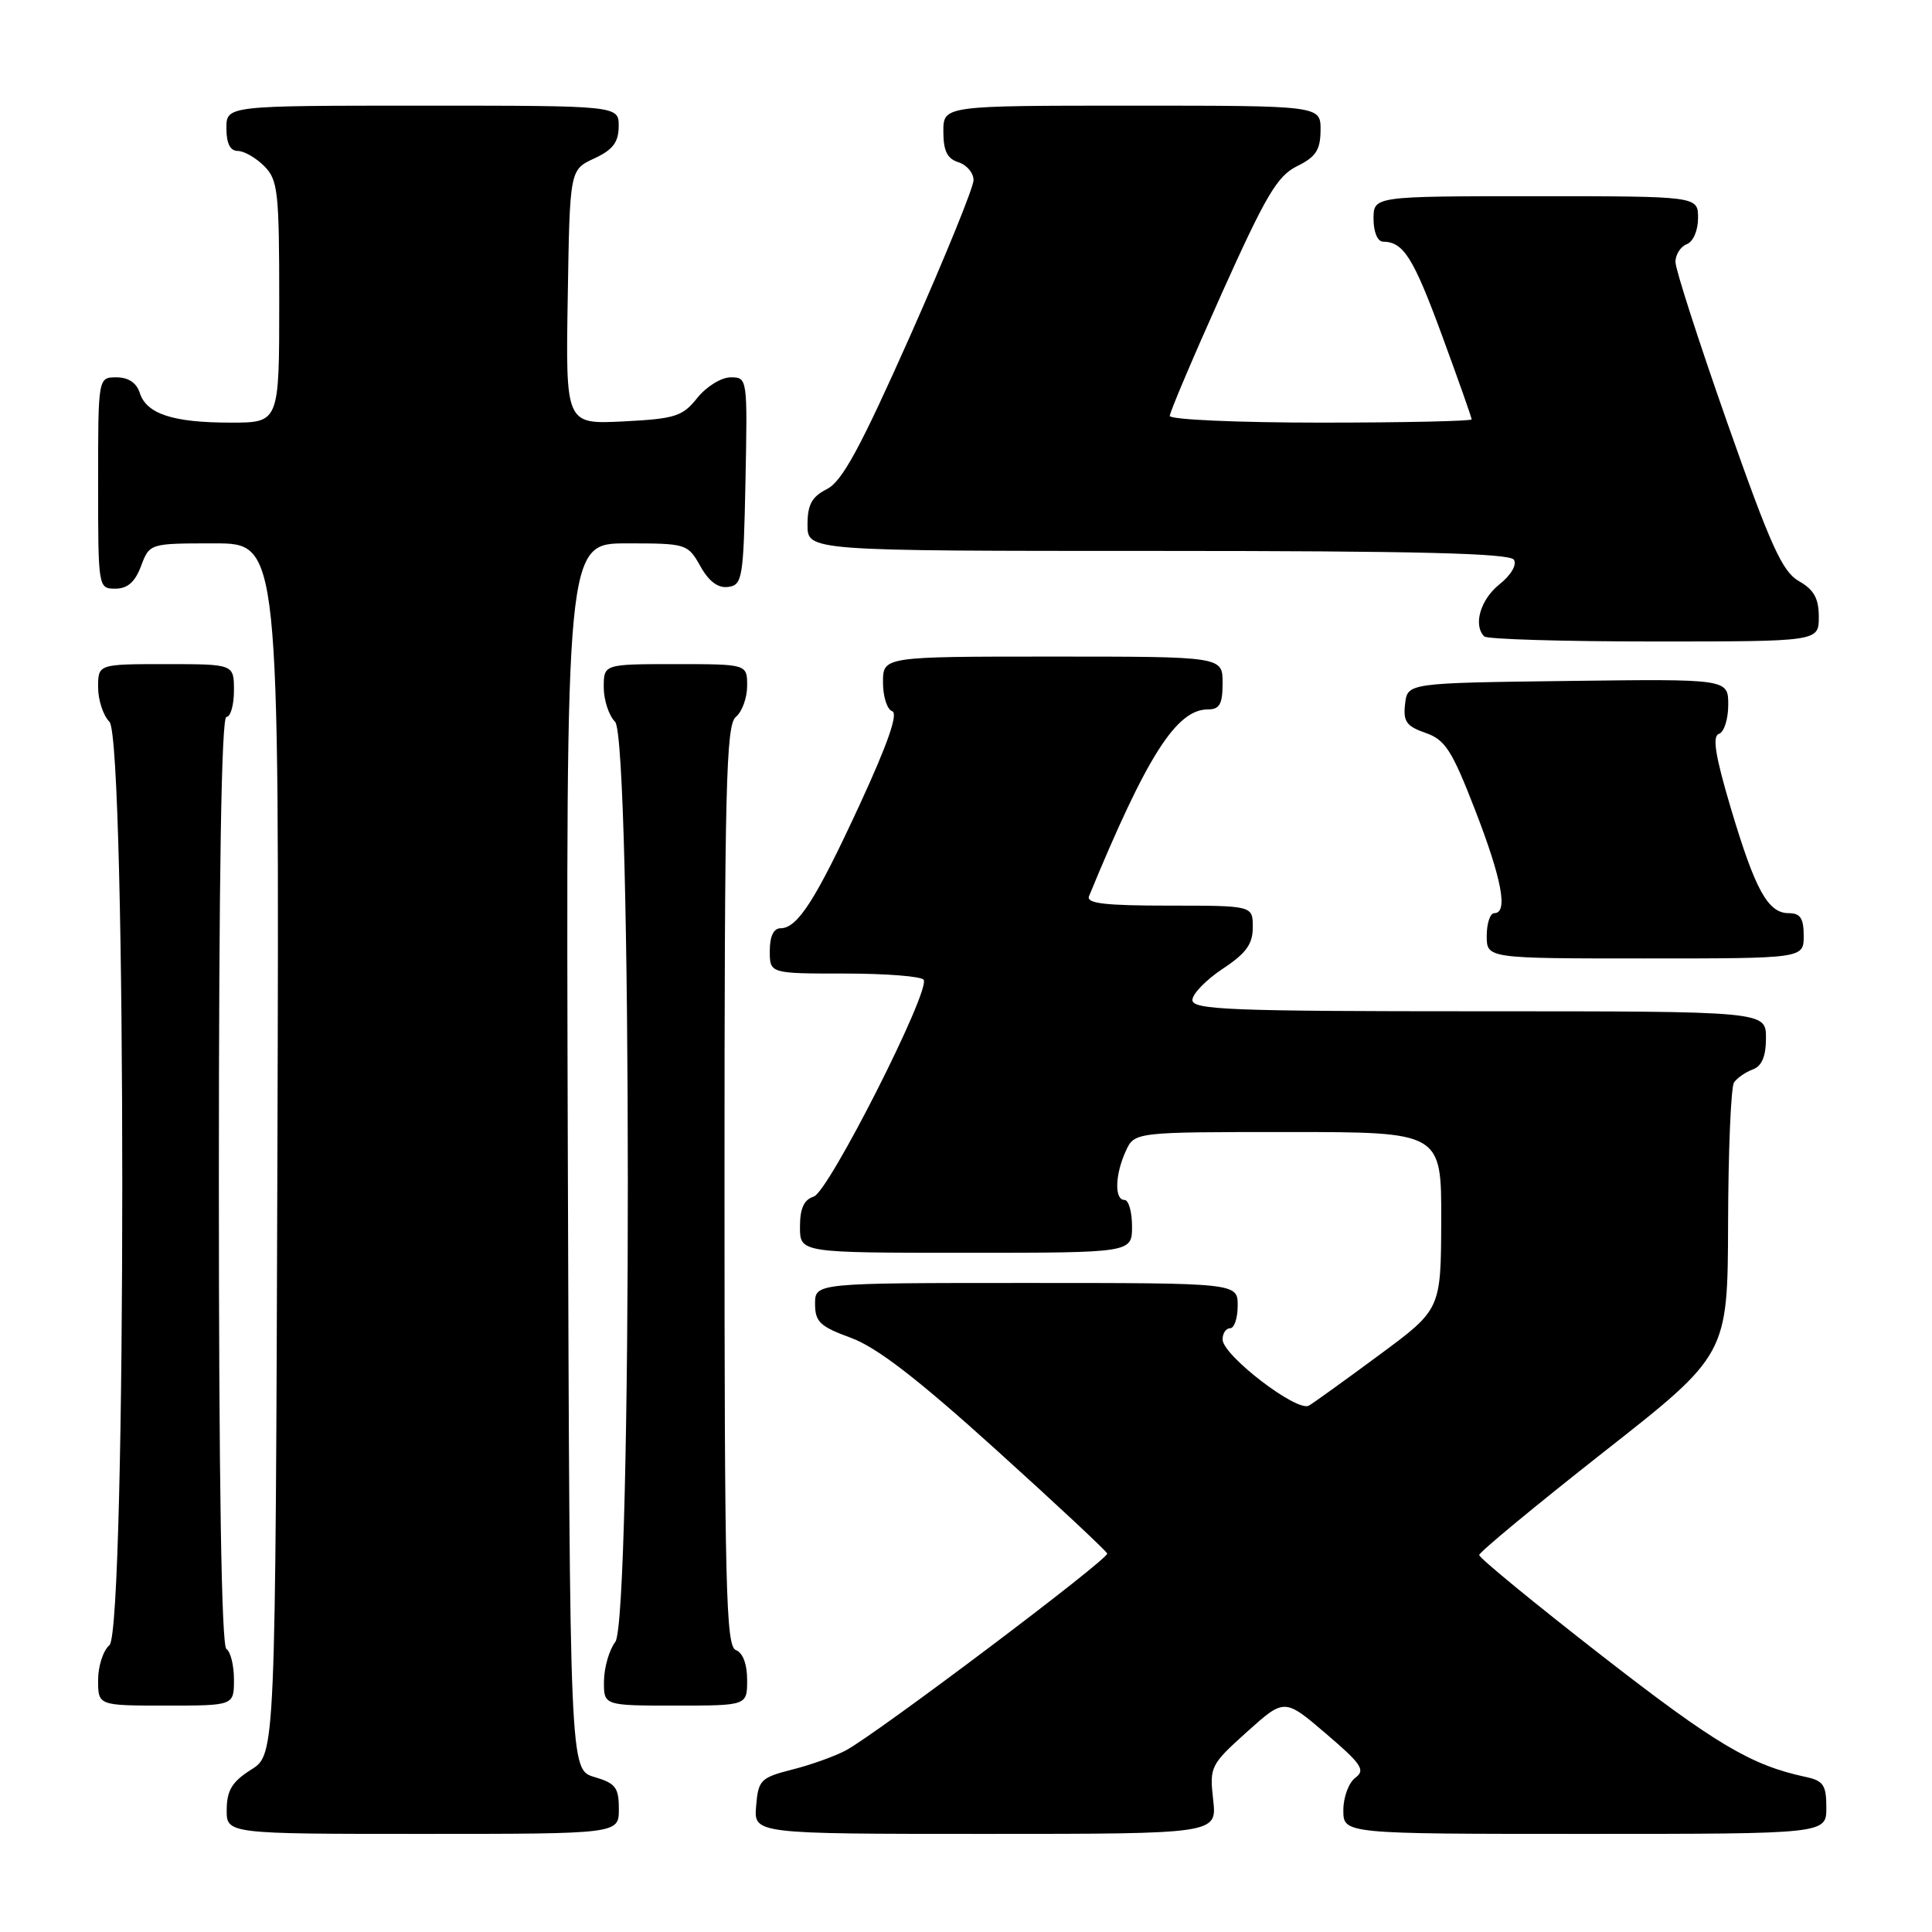 <?xml version="1.0" encoding="UTF-8" standalone="no"?>
<!DOCTYPE svg PUBLIC "-//W3C//DTD SVG 1.1//EN" "http://www.w3.org/Graphics/SVG/1.1/DTD/svg11.dtd" >
<svg xmlns="http://www.w3.org/2000/svg" xmlns:xlink="http://www.w3.org/1999/xlink" version="1.1" viewBox="0 0 256 256">
 <g >
 <path fill="currentColor"
d=" M 82.00 239.71 C 82.00 236.85 81.57 236.29 78.75 235.46 C 75.50 234.50 75.50 234.50 75.24 153.25 C 74.99 72.00 74.99 72.00 83.04 72.00 C 90.96 72.00 91.12 72.05 92.80 75.02 C 93.94 77.06 95.15 77.96 96.50 77.77 C 98.37 77.52 98.52 76.63 98.78 63.75 C 99.05 50.09 99.04 50.00 96.82 50.00 C 95.57 50.00 93.61 51.22 92.40 52.72 C 90.44 55.18 89.48 55.49 82.59 55.84 C 74.95 56.22 74.95 56.22 75.23 39.36 C 75.50 22.50 75.50 22.50 78.73 21.00 C 81.21 19.85 81.96 18.86 81.98 16.75 C 82.00 14.00 82.00 14.00 56.00 14.00 C 30.00 14.00 30.00 14.00 30.00 17.00 C 30.00 19.00 30.50 20.00 31.50 20.00 C 32.33 20.00 33.90 20.90 35.00 22.00 C 36.83 23.83 37.00 25.33 37.00 40.00 C 37.00 56.00 37.00 56.00 30.57 56.00 C 22.91 56.00 19.41 54.85 18.52 52.06 C 18.09 50.72 17.01 50.00 15.43 50.00 C 13.00 50.00 13.00 50.00 13.00 64.00 C 13.00 77.91 13.02 78.00 15.28 78.00 C 16.90 78.00 17.89 77.13 18.69 75.00 C 19.83 72.00 19.83 72.00 28.42 72.00 C 37.01 72.00 37.01 72.00 36.76 152.23 C 36.50 232.46 36.50 232.46 33.29 234.48 C 30.77 236.07 30.07 237.20 30.04 239.75 C 30.00 243.00 30.00 243.00 56.00 243.00 C 82.00 243.00 82.00 243.00 82.00 239.71 Z  M 160.75 238.48 C 160.26 234.10 160.39 233.84 165.22 229.49 C 170.20 225.02 170.20 225.02 175.69 229.71 C 180.43 233.76 180.96 234.55 179.59 235.56 C 178.72 236.20 178.00 238.13 178.00 239.86 C 178.00 243.00 178.00 243.00 210.00 243.00 C 242.00 243.00 242.00 243.00 242.00 239.52 C 242.00 236.53 241.61 235.95 239.25 235.45 C 232.01 233.90 227.29 231.09 212.24 219.38 C 203.31 212.43 196.00 206.43 196.00 206.05 C 196.00 205.68 203.41 199.55 212.46 192.43 C 228.93 179.50 228.93 179.50 228.98 162.00 C 229.01 152.38 229.36 144.02 229.77 143.43 C 230.17 142.84 231.29 142.06 232.25 141.71 C 233.46 141.26 234.00 139.98 234.00 137.53 C 234.00 134.00 234.00 134.00 196.00 134.00 C 163.05 134.00 158.00 133.80 158.00 132.51 C 158.00 131.70 159.80 129.84 162.00 128.38 C 165.12 126.32 166.00 125.10 166.00 122.87 C 166.00 120.00 166.00 120.00 154.89 120.00 C 146.40 120.00 143.91 119.71 144.30 118.75 C 151.97 100.14 155.88 94.00 160.06 94.00 C 161.61 94.00 162.00 93.30 162.00 90.50 C 162.00 87.00 162.00 87.00 139.50 87.00 C 117.00 87.00 117.00 87.00 117.00 90.42 C 117.00 92.30 117.55 94.02 118.22 94.24 C 119.04 94.51 117.65 98.52 113.97 106.50 C 108.10 119.22 105.68 123.00 103.43 123.00 C 102.51 123.00 102.00 124.07 102.00 126.00 C 102.00 129.00 102.00 129.00 111.94 129.00 C 117.41 129.00 122.11 129.37 122.39 129.83 C 123.30 131.29 109.80 157.93 107.83 158.55 C 106.52 158.97 106.00 160.12 106.00 162.57 C 106.00 166.00 106.00 166.00 128.00 166.00 C 150.00 166.00 150.00 166.00 150.00 162.50 C 150.00 160.57 149.55 159.00 149.00 159.00 C 147.65 159.00 147.74 155.67 149.16 152.55 C 150.32 150.00 150.32 150.00 170.66 150.00 C 191.00 150.00 191.00 150.00 190.97 161.75 C 190.93 173.50 190.93 173.50 182.81 179.50 C 178.35 182.80 174.13 185.84 173.44 186.25 C 171.89 187.17 162.00 179.59 162.00 177.48 C 162.00 176.66 162.45 176.00 163.00 176.00 C 163.55 176.00 164.00 174.65 164.00 173.00 C 164.00 170.00 164.00 170.00 136.00 170.00 C 108.00 170.00 108.00 170.00 108.00 172.77 C 108.00 175.15 108.65 175.77 112.75 177.27 C 116.17 178.52 121.57 182.68 132.00 192.11 C 139.97 199.31 146.59 205.50 146.71 205.85 C 146.94 206.57 116.30 229.65 112.11 231.92 C 110.68 232.69 107.47 233.85 105.00 234.47 C 100.78 235.55 100.48 235.85 100.19 239.31 C 99.88 243.00 99.88 243.00 130.57 243.00 C 161.26 243.00 161.26 243.00 160.75 238.48 Z  M 31.00 222.56 C 31.00 220.67 30.55 218.84 30.00 218.50 C 29.35 218.10 29.00 196.32 29.00 156.44 C 29.00 116.15 29.34 95.00 30.00 95.00 C 30.55 95.00 31.00 93.42 31.00 91.50 C 31.00 88.00 31.00 88.00 22.00 88.00 C 13.00 88.00 13.00 88.00 13.00 91.07 C 13.00 92.76 13.68 94.82 14.50 95.64 C 16.77 97.91 16.77 216.12 14.50 218.00 C 13.68 218.68 13.00 220.76 13.00 222.62 C 13.00 226.00 13.00 226.00 22.00 226.00 C 31.00 226.00 31.00 226.00 31.00 222.56 Z  M 99.00 222.61 C 99.00 220.51 98.43 218.99 97.50 218.64 C 96.19 218.14 96.00 210.37 96.00 157.15 C 96.00 104.23 96.20 96.08 97.50 95.00 C 98.33 94.32 99.00 92.46 99.00 90.88 C 99.00 88.00 99.00 88.00 89.50 88.00 C 80.00 88.00 80.00 88.00 80.00 91.07 C 80.00 92.76 80.68 94.82 81.50 95.64 C 83.73 97.88 83.77 214.61 81.53 217.56 C 80.72 218.63 80.05 220.96 80.03 222.75 C 80.00 226.00 80.00 226.00 89.50 226.00 C 99.00 226.00 99.00 226.00 99.00 222.61 Z  M 239.00 124.00 C 239.00 121.68 238.55 121.00 237.02 121.00 C 234.26 121.00 232.58 117.95 229.34 107.08 C 227.28 100.14 226.86 97.55 227.77 97.24 C 228.45 97.02 229.00 95.29 229.00 93.40 C 229.00 89.96 229.00 89.96 207.75 90.23 C 186.50 90.50 186.50 90.50 186.18 93.28 C 185.91 95.60 186.36 96.23 188.88 97.11 C 191.50 98.02 192.38 99.39 195.46 107.33 C 199.03 116.55 199.85 121.00 198.00 121.00 C 197.45 121.00 197.00 122.35 197.00 124.00 C 197.00 127.00 197.00 127.00 218.00 127.00 C 239.00 127.00 239.00 127.00 239.00 124.00 Z  M 241.00 81.75 C 241.00 79.29 240.36 78.14 238.36 77.00 C 236.16 75.74 234.62 72.35 228.87 56.00 C 225.10 45.27 222.01 35.70 222.01 34.72 C 222.00 33.74 222.68 32.68 223.50 32.36 C 224.36 32.03 225.00 30.54 225.00 28.89 C 225.00 26.00 225.00 26.00 203.50 26.00 C 182.00 26.00 182.00 26.00 182.00 29.00 C 182.00 30.73 182.53 32.01 183.25 32.02 C 185.97 32.05 187.27 34.11 191.06 44.41 C 193.23 50.31 195.00 55.33 195.00 55.57 C 195.00 55.80 186.00 56.00 175.00 56.00 C 164.00 56.00 155.00 55.60 155.00 55.11 C 155.00 54.63 158.10 47.32 161.89 38.88 C 167.74 25.87 169.25 23.31 171.87 22.02 C 174.36 20.79 174.96 19.88 174.98 17.25 C 175.00 14.00 175.00 14.00 150.00 14.00 C 125.00 14.00 125.00 14.00 125.00 17.43 C 125.00 19.99 125.51 21.03 127.00 21.50 C 128.10 21.85 129.00 22.91 129.00 23.87 C 129.00 24.82 125.21 34.12 120.58 44.55 C 113.98 59.38 111.59 63.78 109.58 64.80 C 107.56 65.83 107.00 66.86 107.00 69.55 C 107.00 73.00 107.00 73.00 153.44 73.00 C 187.72 73.00 200.07 73.31 200.60 74.17 C 201.02 74.84 200.21 76.22 198.66 77.45 C 196.16 79.45 195.18 82.84 196.67 84.33 C 197.03 84.70 207.16 85.00 219.17 85.00 C 241.00 85.00 241.00 85.00 241.00 81.75 Z "/>
</g>
</svg>